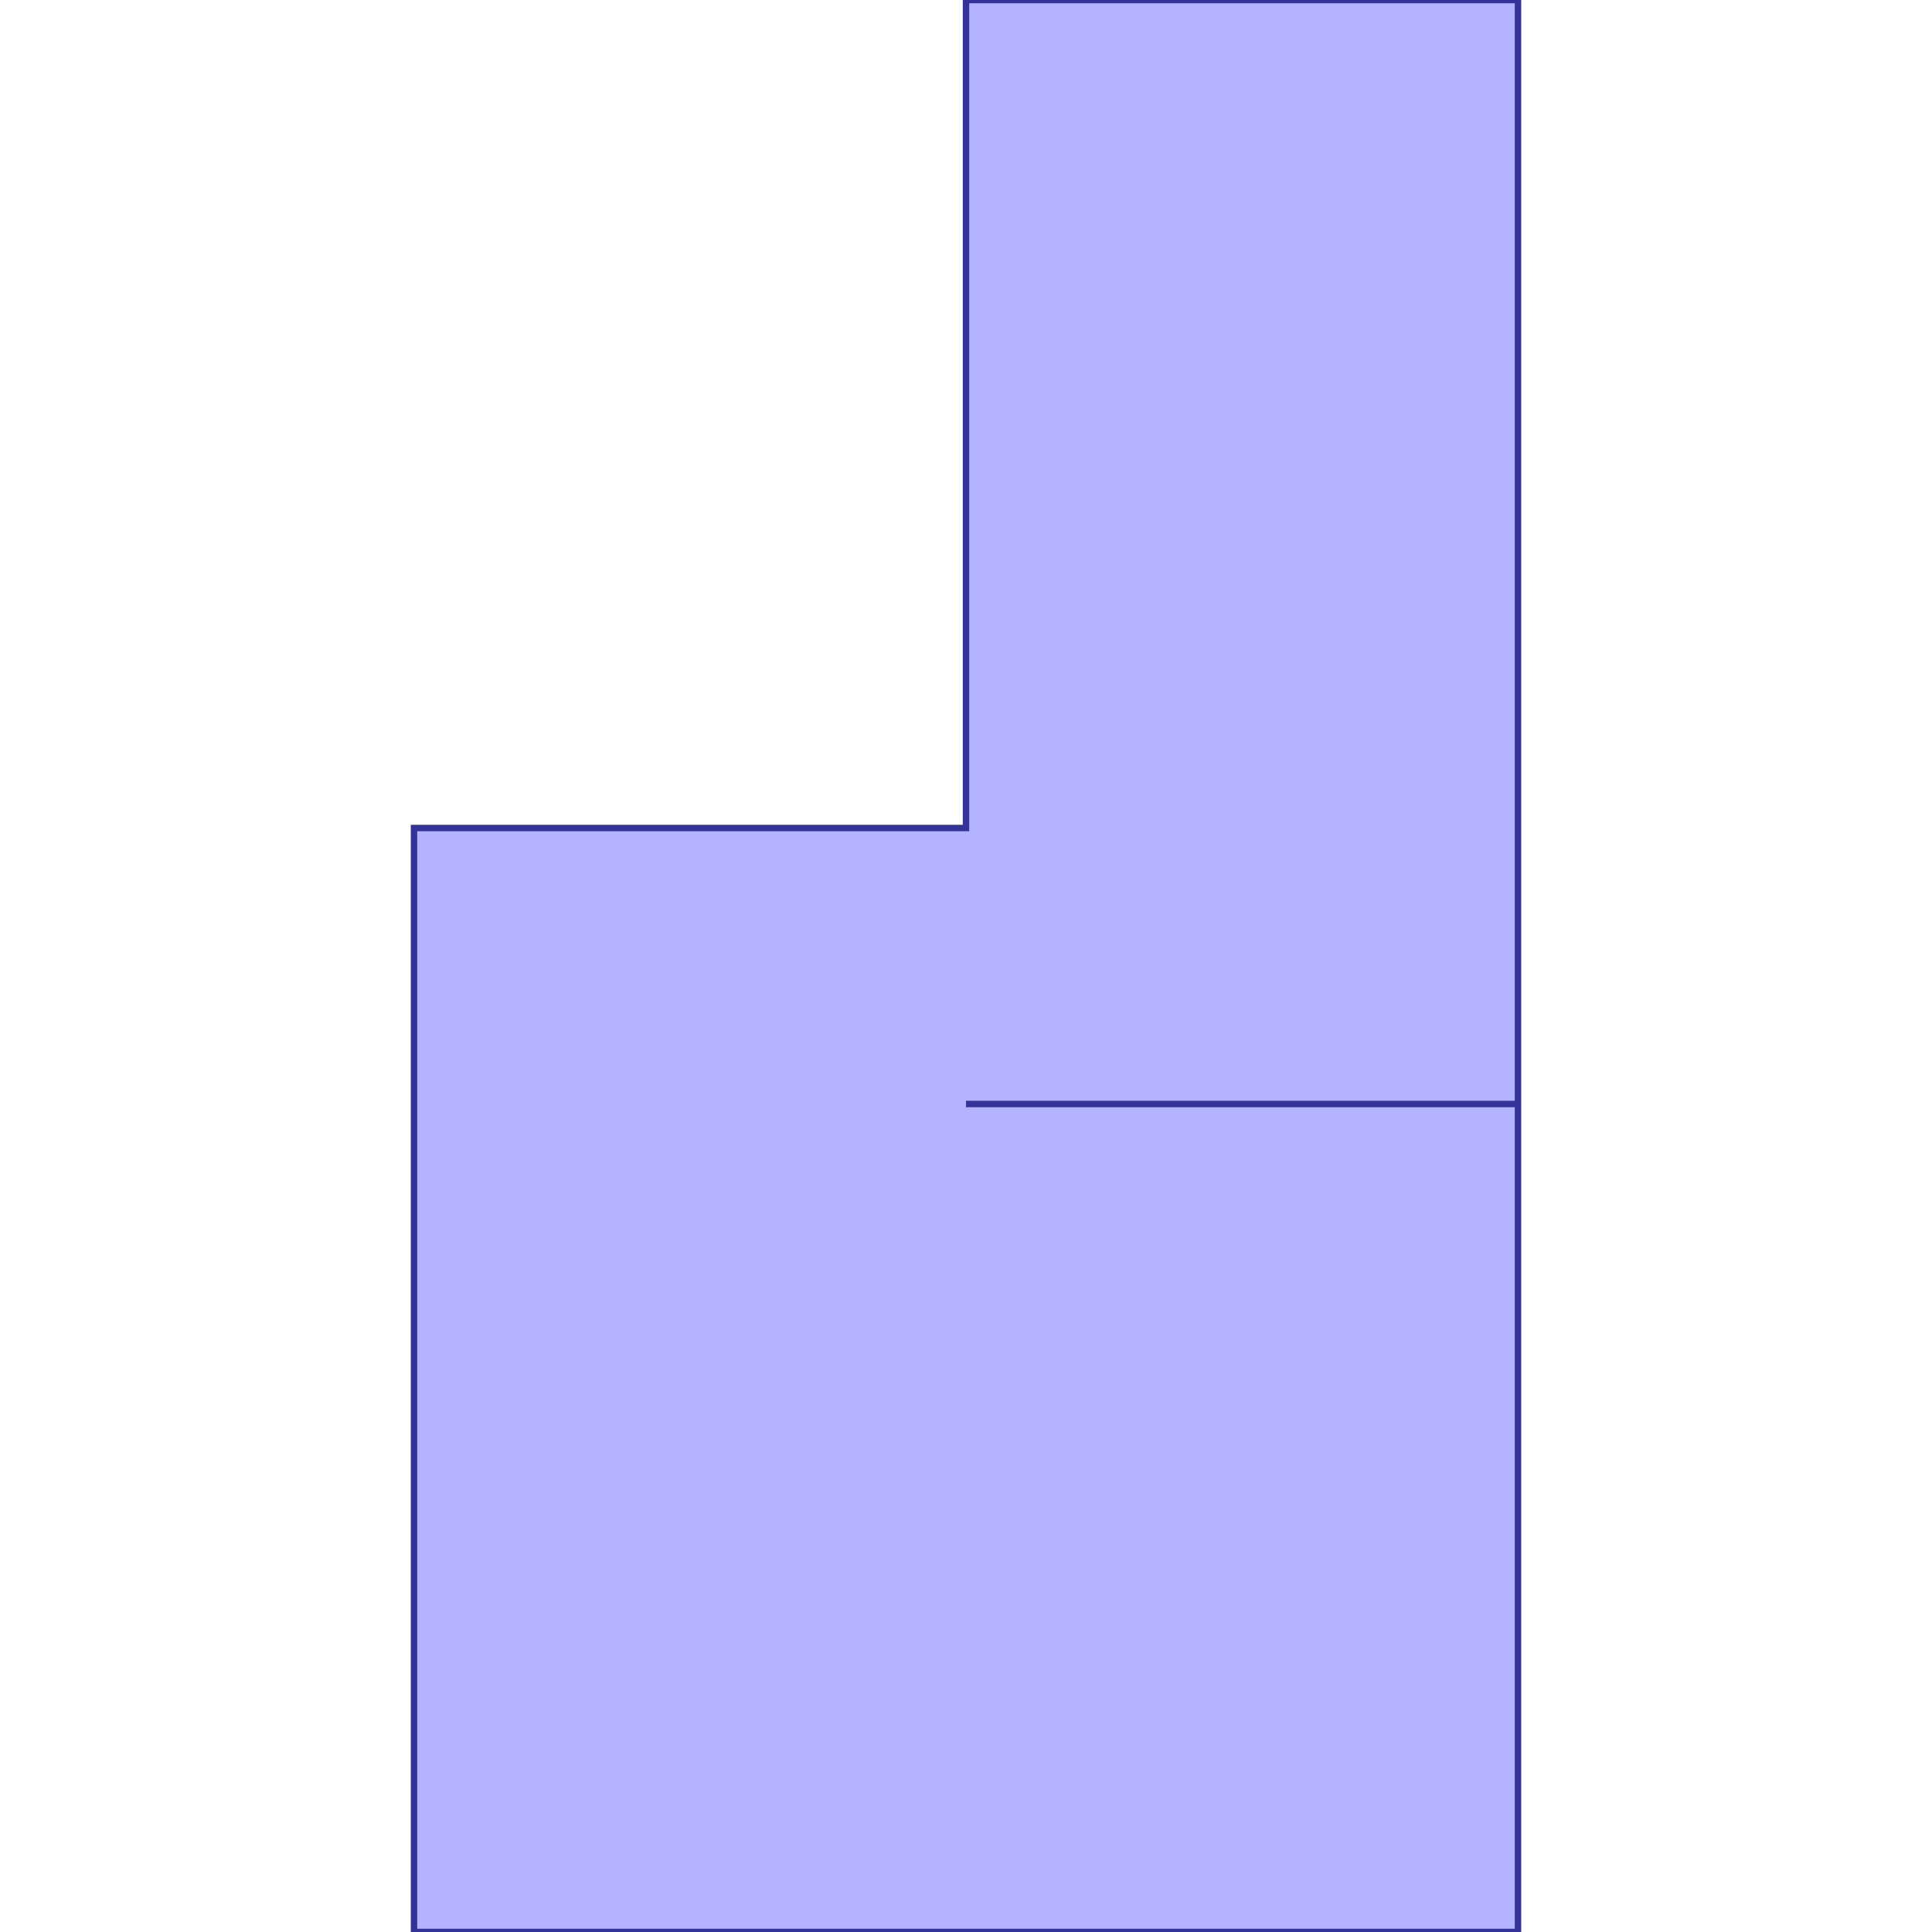 <?xml version="1.0" standalone="no"?>
<!DOCTYPE svg PUBLIC "-//W3C//DTD SVG 1.1//EN"
"http://www.w3.org/Graphics/SVG/1.1/DTD/svg11.dtd">
<svg viewBox="0 0 300 300" version="1.1"
xmlns="http://www.w3.org/2000/svg"
xmlns:xlink="http://www.w3.org/1999/xlink">
<g fill-rule="evenodd"><path d="M 150,128.571 L 150,0 L 235.714,0 L 235.714,171.428 L 150,171.429 L 235.714,171.429 L 235.714,300 L 64.286,300 L 64.286,128.571 L 150,128.571 z " style="fill-opacity:0.3;fill:rgb(0,0,255);stroke:rgb(51,51,153);stroke-width:1"/></g>
</svg>
